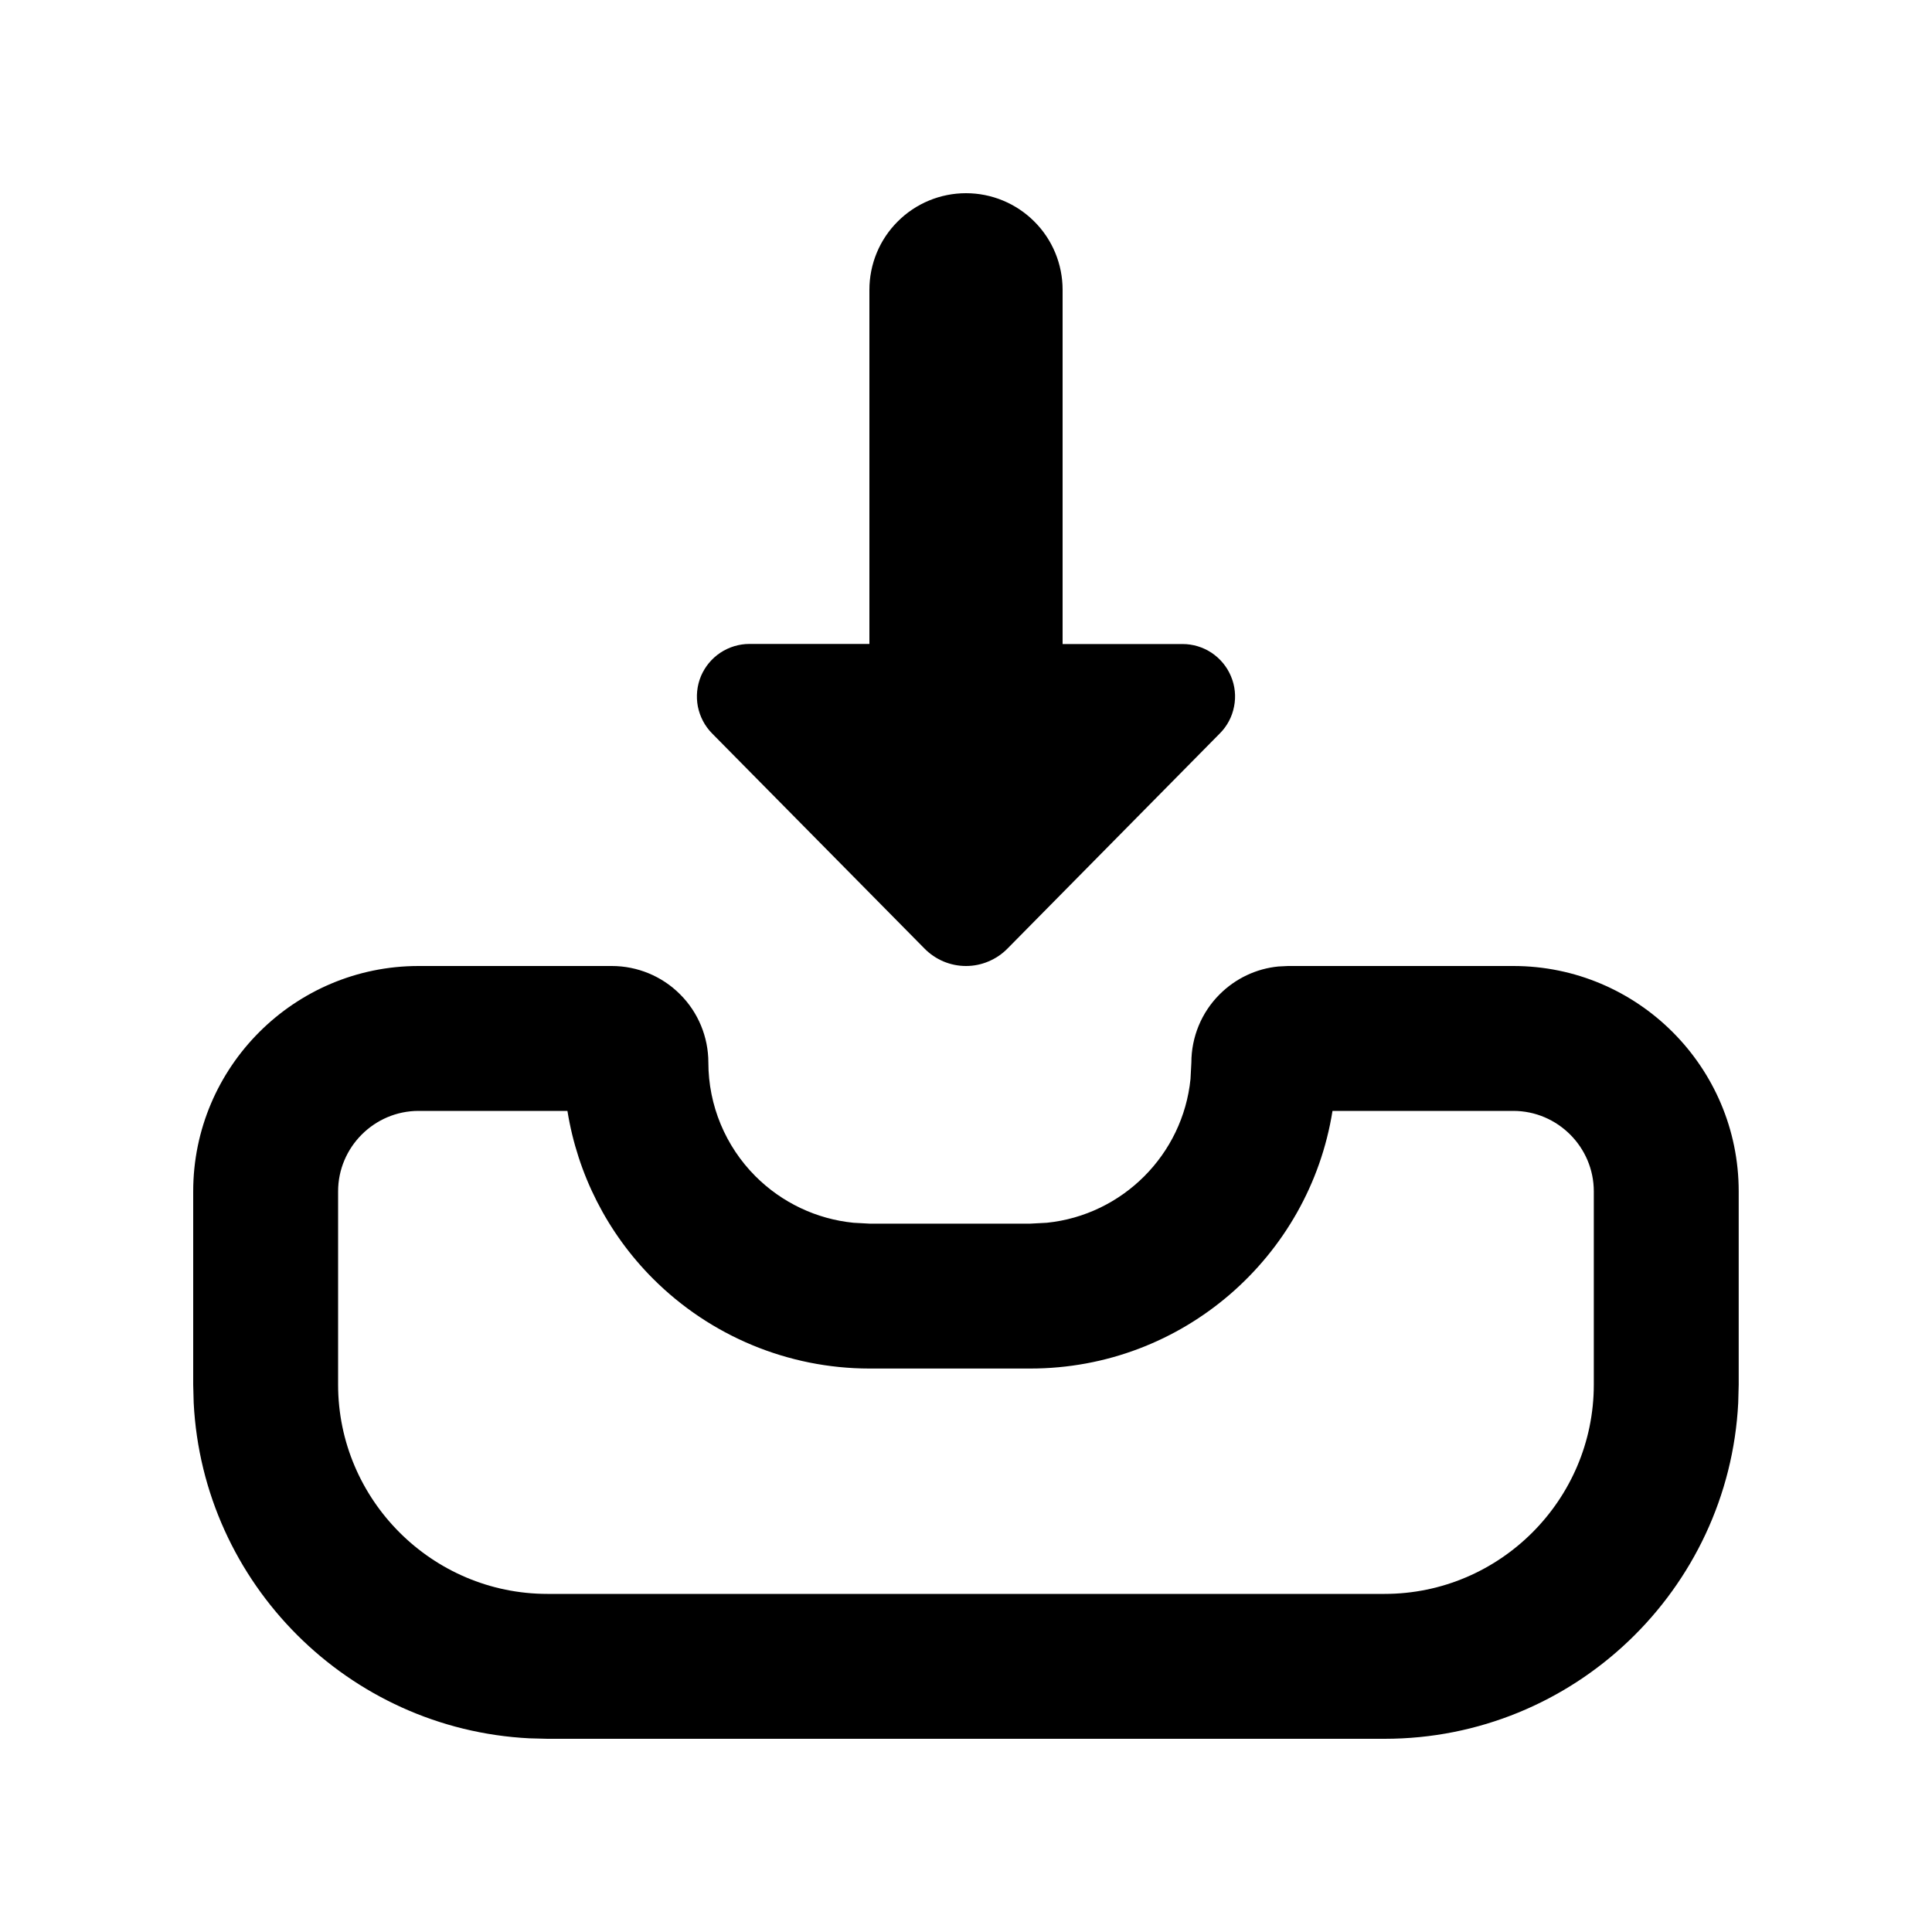 <svg width="20" height="20" viewBox="0 0 20 20" fill="none" xmlns="http://www.w3.org/2000/svg"><path d="M14.333 16.5V18H5.667V16.5H14.333ZM16.499 14.334V12.333C16.499 11.875 16.124 11.5 15.666 11.5H13.794C13.554 13.01 12.244 14.167 10.666 14.167H8.998C8.159 14.166 7.354 13.831 6.761 13.238C6.286 12.763 5.979 12.154 5.874 11.5H4.333C3.875 11.5 3.5 11.875 3.5 12.333V14.334C3.5 15.526 4.474 16.5 5.667 16.5V18L5.479 17.995C3.607 17.9 2.1 16.394 2.005 14.522L2 14.334V12.333C2 11.046 3.047 10 4.333 10H6.333C6.598 10 6.853 10.105 7.04 10.293C7.228 10.48 7.333 10.735 7.333 11C7.333 11.441 7.509 11.865 7.821 12.177C8.095 12.451 8.454 12.62 8.835 12.658L9 12.667H10.666L10.837 12.658C11.62 12.578 12.245 11.953 12.324 11.17L12.333 11C12.333 10.735 12.438 10.48 12.626 10.293C12.79 10.129 13.005 10.027 13.234 10.005L13.333 10H15.666C16.953 10 17.999 11.046 17.999 12.333V14.334L17.994 14.522C17.896 16.456 16.291 18 14.333 18V16.5C15.526 16.5 16.499 15.526 16.499 14.334Z" fill="currentColor"/><path d="M9.571 9.82C9.627 9.877 9.694 9.922 9.767 9.953C9.841 9.984 9.92 10 10 10C10.08 10 10.159 9.984 10.232 9.953C10.306 9.922 10.373 9.877 10.429 9.82L12.628 7.592C12.704 7.516 12.755 7.419 12.775 7.314C12.796 7.209 12.785 7.1 12.743 7.001C12.702 6.902 12.632 6.818 12.543 6.758C12.454 6.699 12.349 6.667 12.242 6.667H11V3C11 2.735 10.895 2.48 10.707 2.293C10.519 2.105 10.265 2 10 2C9.735 2 9.48 2.105 9.293 2.293C9.105 2.48 9 2.735 9 3V6.666H7.758C7.651 6.666 7.546 6.698 7.457 6.757C7.367 6.817 7.298 6.901 7.256 7C7.215 7.099 7.204 7.208 7.224 7.313C7.245 7.419 7.296 7.516 7.371 7.592L9.571 9.82V9.82Z" fill="currentColor"/></svg>